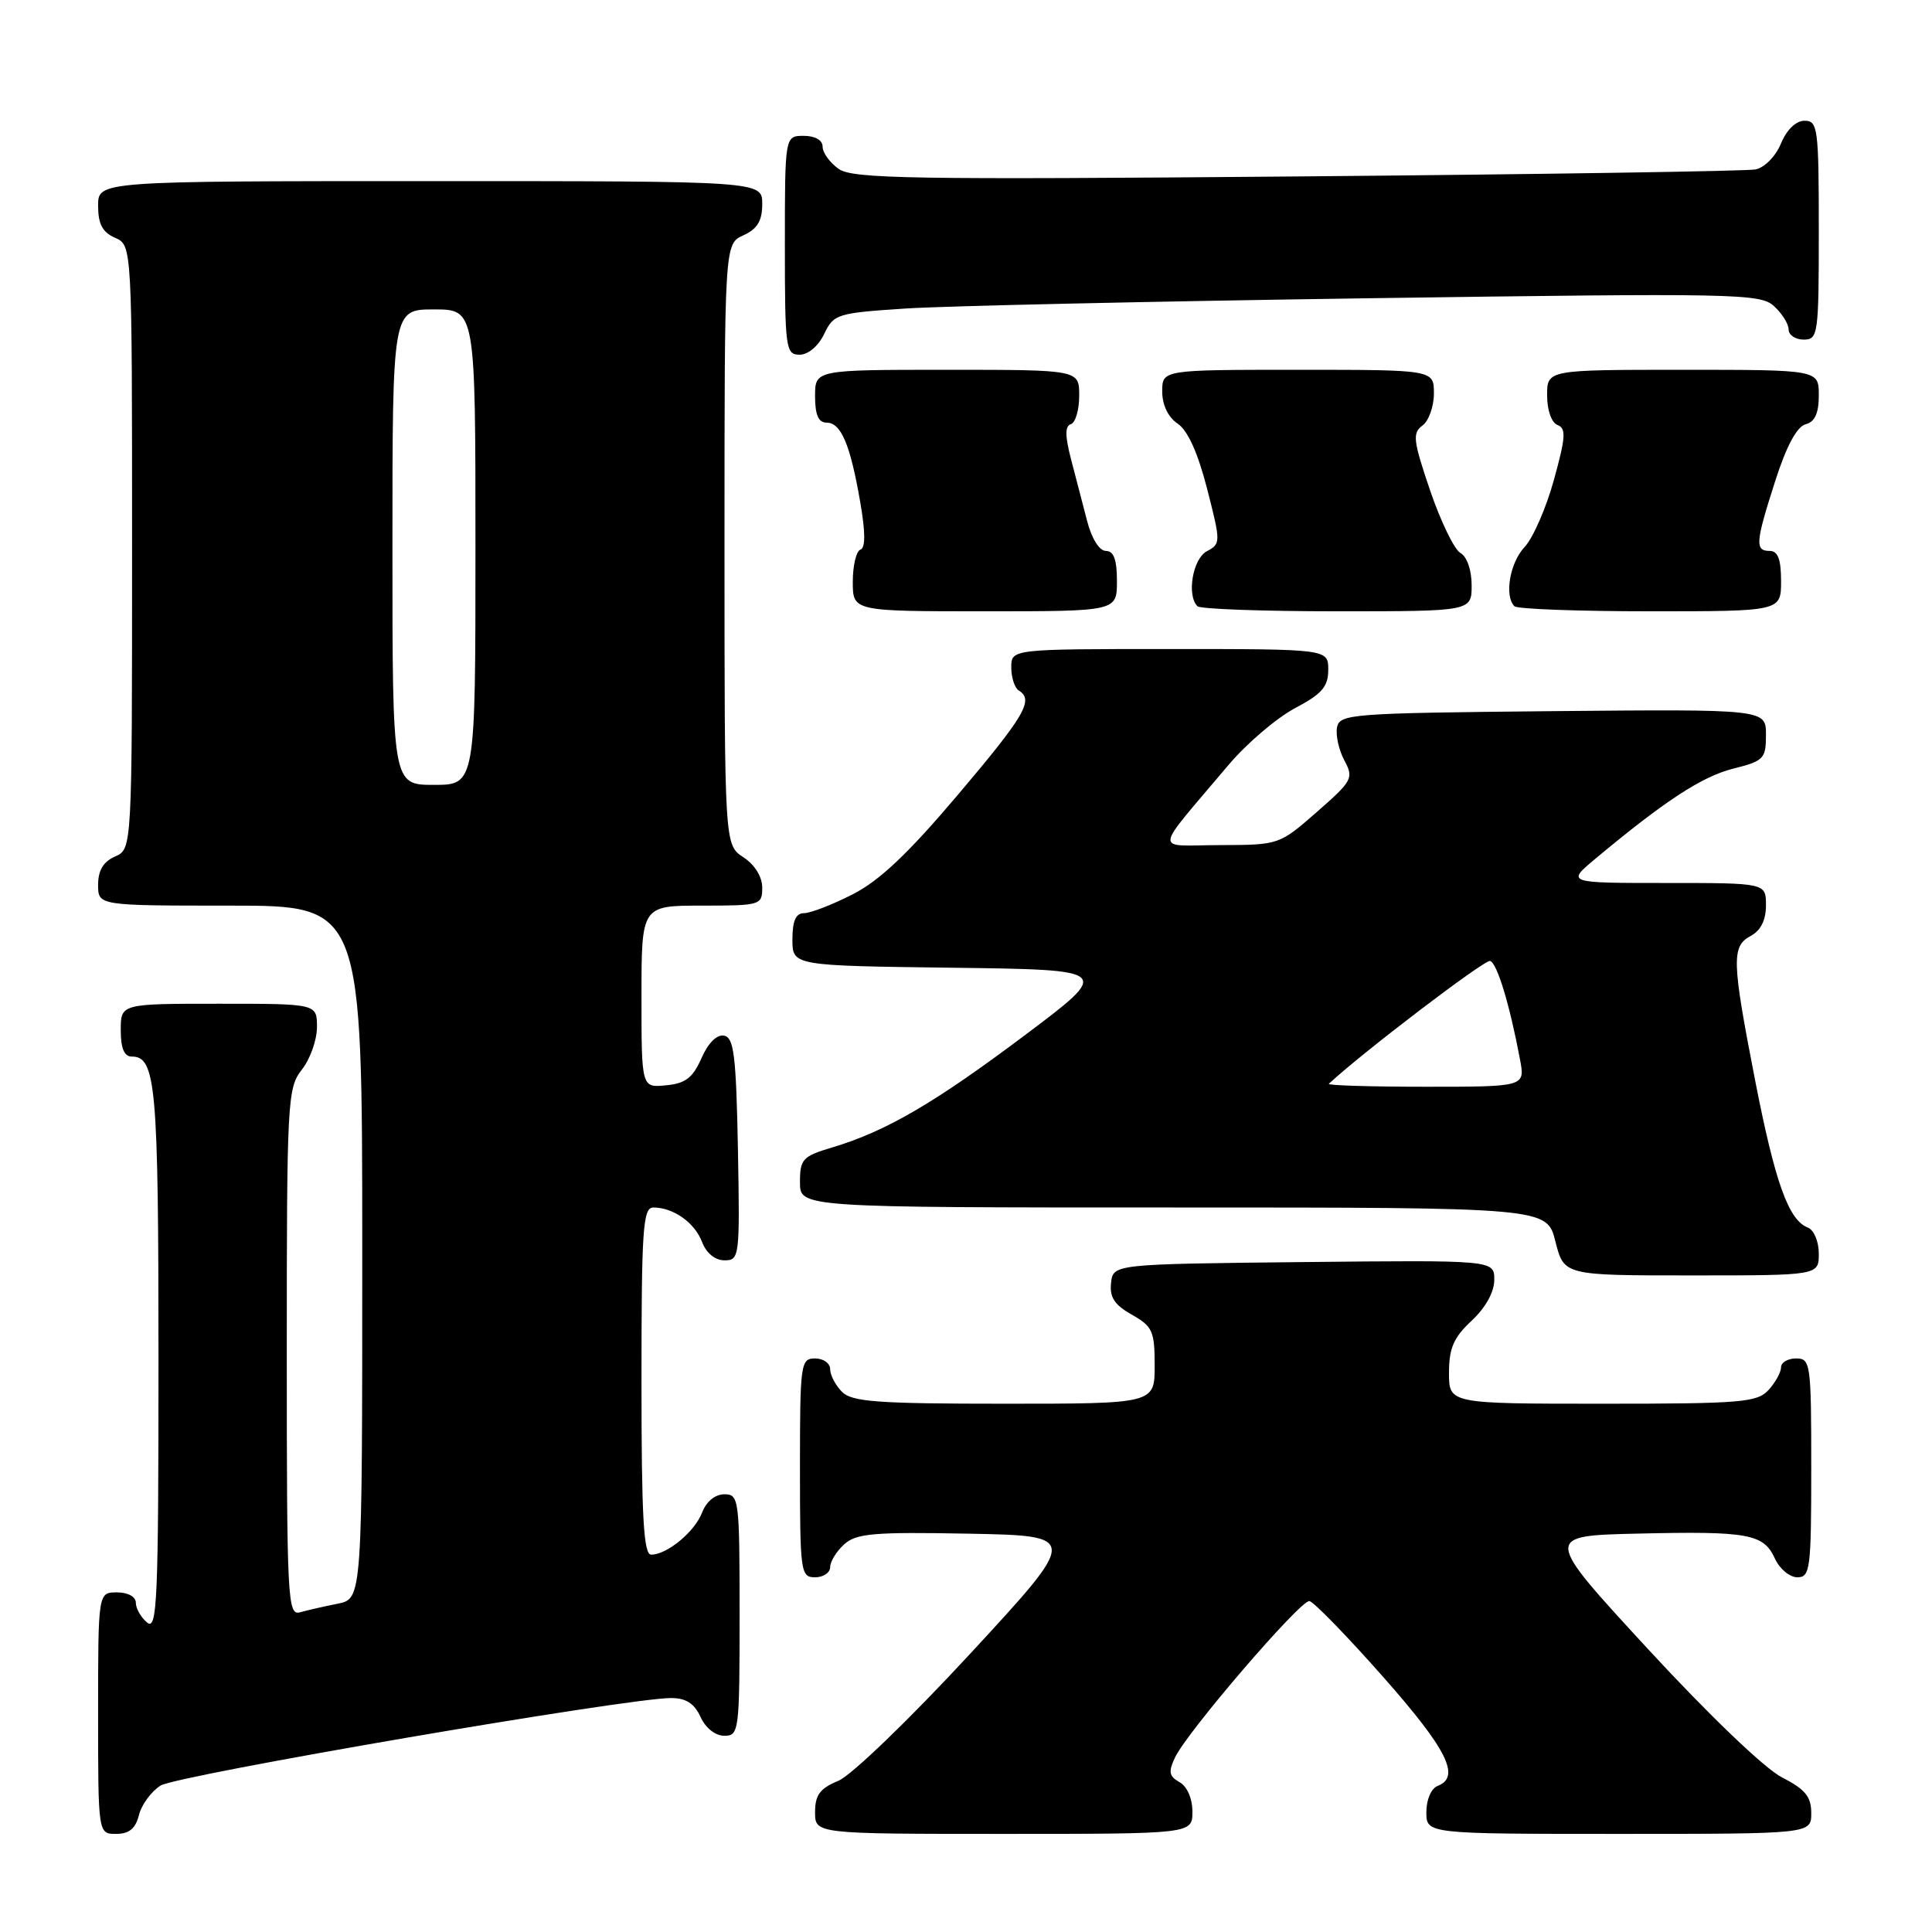<?xml version="1.0" encoding="UTF-8" standalone="no"?>
<!DOCTYPE svg PUBLIC "-//W3C//DTD SVG 1.1//EN" "http://www.w3.org/Graphics/SVG/1.1/DTD/svg11.dtd" >
<svg xmlns="http://www.w3.org/2000/svg" xmlns:xlink="http://www.w3.org/1999/xlink" version="1.1" viewBox="0 0 256 256">
 <g >
 <path fill="currentColor"
d=" M 18.41 240.51 C 18.75 239.14 20.04 237.38 21.27 236.60 C 23.39 235.24 83.11 225.00 88.91 225.00 C 90.89 225.00 92.00 225.71 92.82 227.50 C 93.49 228.97 94.79 230.00 95.98 230.00 C 97.92 230.00 98.00 229.39 98.00 214.00 C 98.00 198.60 97.92 198.00 95.98 198.00 C 94.76 198.00 93.59 198.96 93.04 200.40 C 92.07 202.96 88.39 206.00 86.28 206.00 C 85.28 206.00 85.00 201.00 85.00 183.00 C 85.00 162.79 85.19 160.00 86.57 160.00 C 89.22 160.00 92.05 162.00 93.02 164.56 C 93.59 166.05 94.75 167.00 96.00 167.00 C 97.99 167.00 98.04 166.55 97.78 152.26 C 97.54 139.87 97.25 137.48 95.95 137.23 C 94.99 137.04 93.83 138.20 92.95 140.21 C 91.80 142.82 90.83 143.57 88.25 143.81 C 85.00 144.13 85.00 144.13 85.00 132.06 C 85.00 120.00 85.00 120.00 93.00 120.00 C 100.76 120.00 101.00 119.93 101.00 117.62 C 101.00 116.17 100.01 114.58 98.50 113.59 C 96.00 111.95 96.00 111.95 96.00 72.14 C 96.00 32.32 96.00 32.32 98.50 31.18 C 100.36 30.33 101.00 29.27 101.00 27.02 C 101.00 24.00 101.00 24.00 57.00 24.00 C 13.00 24.00 13.00 24.00 13.00 27.26 C 13.00 29.69 13.58 30.78 15.25 31.51 C 17.50 32.50 17.50 32.50 17.50 72.50 C 17.50 112.50 17.50 112.50 15.25 113.49 C 13.70 114.17 13.00 115.33 13.00 117.24 C 13.00 120.00 13.00 120.00 30.50 120.00 C 48.00 120.00 48.00 120.00 48.00 165.92 C 48.00 211.84 48.00 211.84 44.75 212.50 C 42.96 212.85 40.71 213.37 39.75 213.64 C 38.11 214.10 38.00 211.99 38.00 179.20 C 38.00 145.78 38.09 144.16 40.00 141.73 C 41.10 140.33 42.00 137.79 42.00 136.09 C 42.00 133.00 42.00 133.00 29.00 133.00 C 16.00 133.00 16.00 133.00 16.00 136.50 C 16.00 138.91 16.46 140.00 17.46 140.00 C 20.66 140.00 21.00 143.81 21.00 180.06 C 21.00 212.11 20.83 216.10 19.50 215.00 C 18.68 214.32 18.00 213.14 18.00 212.38 C 18.00 211.57 16.96 211.00 15.50 211.00 C 13.00 211.00 13.00 211.00 13.00 227.00 C 13.00 243.00 13.00 243.00 15.39 243.00 C 17.11 243.00 17.96 242.30 18.41 240.51 Z  M 158.00 240.05 C 158.00 238.31 157.30 236.71 156.30 236.15 C 154.90 235.36 154.79 234.77 155.71 232.85 C 157.33 229.44 172.32 212.00 173.50 212.15 C 174.05 212.22 178.44 216.73 183.25 222.17 C 191.75 231.79 193.59 235.45 190.50 236.64 C 189.64 236.97 189.00 238.46 189.00 240.11 C 189.00 243.00 189.00 243.00 214.50 243.00 C 240.00 243.00 240.00 243.00 240.00 240.25 C 240.00 238.06 239.20 237.09 236.10 235.50 C 233.82 234.33 226.44 227.26 218.36 218.50 C 204.53 203.50 204.53 203.50 217.01 203.21 C 231.70 202.87 233.69 203.24 235.19 206.53 C 235.81 207.89 237.15 209.00 238.16 209.00 C 239.86 209.00 240.00 207.91 240.00 194.50 C 240.00 180.67 239.91 180.00 238.00 180.00 C 236.90 180.00 236.00 180.53 236.00 181.17 C 236.00 181.82 235.26 183.17 234.35 184.17 C 232.84 185.83 230.78 186.00 212.35 186.00 C 192.00 186.00 192.00 186.00 192.00 181.90 C 192.00 178.64 192.61 177.23 195.00 175.00 C 196.85 173.27 198.00 171.20 198.00 169.58 C 198.00 166.97 198.00 166.97 172.75 167.23 C 147.50 167.50 147.50 167.50 147.22 170.00 C 147.01 171.89 147.68 172.91 149.97 174.20 C 152.72 175.75 153.00 176.38 153.00 180.95 C 153.00 186.00 153.00 186.00 133.07 186.00 C 116.29 186.00 112.89 185.75 111.57 184.43 C 110.71 183.56 110.00 182.21 110.00 181.43 C 110.00 180.64 109.10 180.00 108.00 180.00 C 106.09 180.00 106.00 180.67 106.00 194.50 C 106.00 208.33 106.09 209.00 108.00 209.00 C 109.10 209.00 110.00 208.39 110.00 207.65 C 110.00 206.92 110.84 205.55 111.86 204.63 C 113.46 203.18 115.79 202.98 128.36 203.22 C 142.99 203.50 142.99 203.50 128.58 219.10 C 120.50 227.84 112.81 235.25 111.08 235.97 C 108.65 236.97 108.00 237.85 108.00 240.12 C 108.00 243.00 108.00 243.00 133.00 243.00 C 158.00 243.00 158.00 243.00 158.00 240.05 Z  M 241.00 166.11 C 241.00 164.50 240.35 162.97 239.55 162.66 C 236.99 161.68 235.21 156.69 232.57 143.19 C 229.46 127.23 229.41 125.39 232.00 124.00 C 233.31 123.30 234.00 121.91 234.00 119.96 C 234.00 117.00 234.00 117.00 220.77 117.00 C 207.54 117.00 207.54 117.00 211.44 113.75 C 220.56 106.14 225.51 102.90 229.62 101.86 C 233.72 100.83 234.00 100.54 234.00 97.37 C 234.00 93.97 234.00 93.97 205.76 94.23 C 179.03 94.49 177.51 94.60 177.16 96.38 C 176.97 97.42 177.40 99.38 178.13 100.75 C 179.40 103.11 179.21 103.46 174.48 107.60 C 169.52 111.94 169.47 111.96 161.66 111.98 C 152.79 112.00 152.64 113.40 162.82 101.32 C 165.20 98.51 169.14 95.15 171.57 93.85 C 175.17 91.95 176.00 90.99 176.00 88.75 C 176.00 86.00 176.00 86.00 155.00 86.00 C 134.00 86.00 134.00 86.00 134.00 88.44 C 134.00 89.78 134.45 91.16 135.00 91.50 C 137.02 92.75 135.81 94.82 126.92 105.32 C 120.31 113.13 116.51 116.72 112.95 118.52 C 110.26 119.89 107.38 121.00 106.53 121.00 C 105.45 121.00 105.00 122.02 105.00 124.48 C 105.00 127.96 105.00 127.96 126.17 128.23 C 147.34 128.50 147.34 128.50 135.80 137.17 C 123.77 146.20 117.42 149.90 110.25 152.05 C 106.35 153.21 106.00 153.59 106.00 156.66 C 106.00 160.00 106.00 160.00 155.49 160.00 C 204.97 160.00 204.97 160.00 206.10 164.50 C 207.24 169.00 207.24 169.00 224.12 169.00 C 241.00 169.00 241.00 169.00 241.00 166.11 Z  M 148.00 77.00 C 148.00 74.16 147.58 73.00 146.54 73.00 C 145.67 73.00 144.65 71.37 144.04 69.00 C 143.47 66.80 142.51 63.10 141.90 60.78 C 141.11 57.72 141.11 56.46 141.90 56.20 C 142.51 56.00 143.00 54.30 143.00 52.42 C 143.00 49.00 143.00 49.00 125.50 49.00 C 108.00 49.00 108.00 49.00 108.00 52.50 C 108.00 54.97 108.45 56.00 109.52 56.00 C 111.44 56.00 112.66 58.87 113.98 66.50 C 114.68 70.53 114.69 72.60 114.01 72.83 C 113.46 73.01 113.00 74.93 113.00 77.08 C 113.00 81.00 113.00 81.00 130.50 81.00 C 148.00 81.00 148.00 81.00 148.00 77.00 Z  M 195.00 77.55 C 195.00 75.54 194.38 73.75 193.51 73.27 C 192.70 72.81 190.89 69.08 189.49 64.97 C 187.25 58.38 187.13 57.38 188.48 56.39 C 189.31 55.78 190.00 53.87 190.00 52.14 C 190.00 49.00 190.00 49.00 172.00 49.00 C 154.00 49.00 154.00 49.00 154.00 51.88 C 154.00 53.66 154.78 55.28 156.04 56.13 C 157.38 57.02 158.73 60.02 159.95 64.77 C 161.77 71.89 161.77 72.05 159.90 73.05 C 158.04 74.05 157.22 78.89 158.67 80.33 C 159.03 80.70 167.36 81.00 177.17 81.00 C 195.00 81.00 195.00 81.00 195.00 77.55 Z  M 236.00 77.00 C 236.00 74.11 235.58 73.00 234.50 73.00 C 232.51 73.00 232.60 71.90 235.25 63.66 C 236.71 59.11 238.10 56.52 239.25 56.22 C 240.48 55.90 241.00 54.77 241.00 52.38 C 241.00 49.00 241.00 49.00 223.00 49.00 C 205.00 49.00 205.00 49.00 205.00 52.39 C 205.00 54.36 205.58 56.01 206.39 56.32 C 207.54 56.76 207.46 57.97 205.90 63.59 C 204.88 67.30 203.13 71.30 202.02 72.48 C 200.06 74.56 199.31 78.97 200.67 80.33 C 201.03 80.70 209.13 81.00 218.67 81.00 C 236.00 81.00 236.00 81.00 236.00 77.00 Z  M 109.21 44.25 C 110.47 41.61 110.90 41.48 120.01 40.88 C 125.23 40.54 152.81 39.93 181.30 39.52 C 229.99 38.83 233.22 38.89 235.05 40.55 C 236.12 41.52 237.00 42.92 237.00 43.65 C 237.00 44.39 237.90 45.00 239.00 45.00 C 240.91 45.00 241.00 44.33 241.00 30.50 C 241.00 16.98 240.87 16.00 239.12 16.00 C 237.97 16.00 236.76 17.17 235.99 19.01 C 235.30 20.70 233.81 22.21 232.62 22.45 C 231.46 22.68 204.13 23.10 171.89 23.38 C 120.87 23.82 113.00 23.69 111.14 22.39 C 109.96 21.56 109.00 20.24 109.00 19.44 C 109.00 18.57 108.01 18.00 106.50 18.00 C 104.00 18.00 104.00 18.00 104.00 32.50 C 104.00 46.20 104.11 47.00 105.95 47.00 C 107.08 47.00 108.44 45.86 109.21 44.25 Z  M 52.00 72.50 C 52.00 41.00 52.00 41.00 57.50 41.00 C 63.00 41.00 63.00 41.00 63.00 72.50 C 63.00 104.00 63.00 104.00 57.50 104.00 C 52.00 104.00 52.00 104.00 52.00 72.50 Z  M 176.08 143.61 C 180.40 139.56 196.75 127.10 197.45 127.33 C 198.38 127.63 200.05 133.14 201.41 140.39 C 202.09 144.00 202.09 144.00 188.88 144.00 C 181.61 144.00 175.85 143.82 176.08 143.61 Z "/>
</g>
</svg>